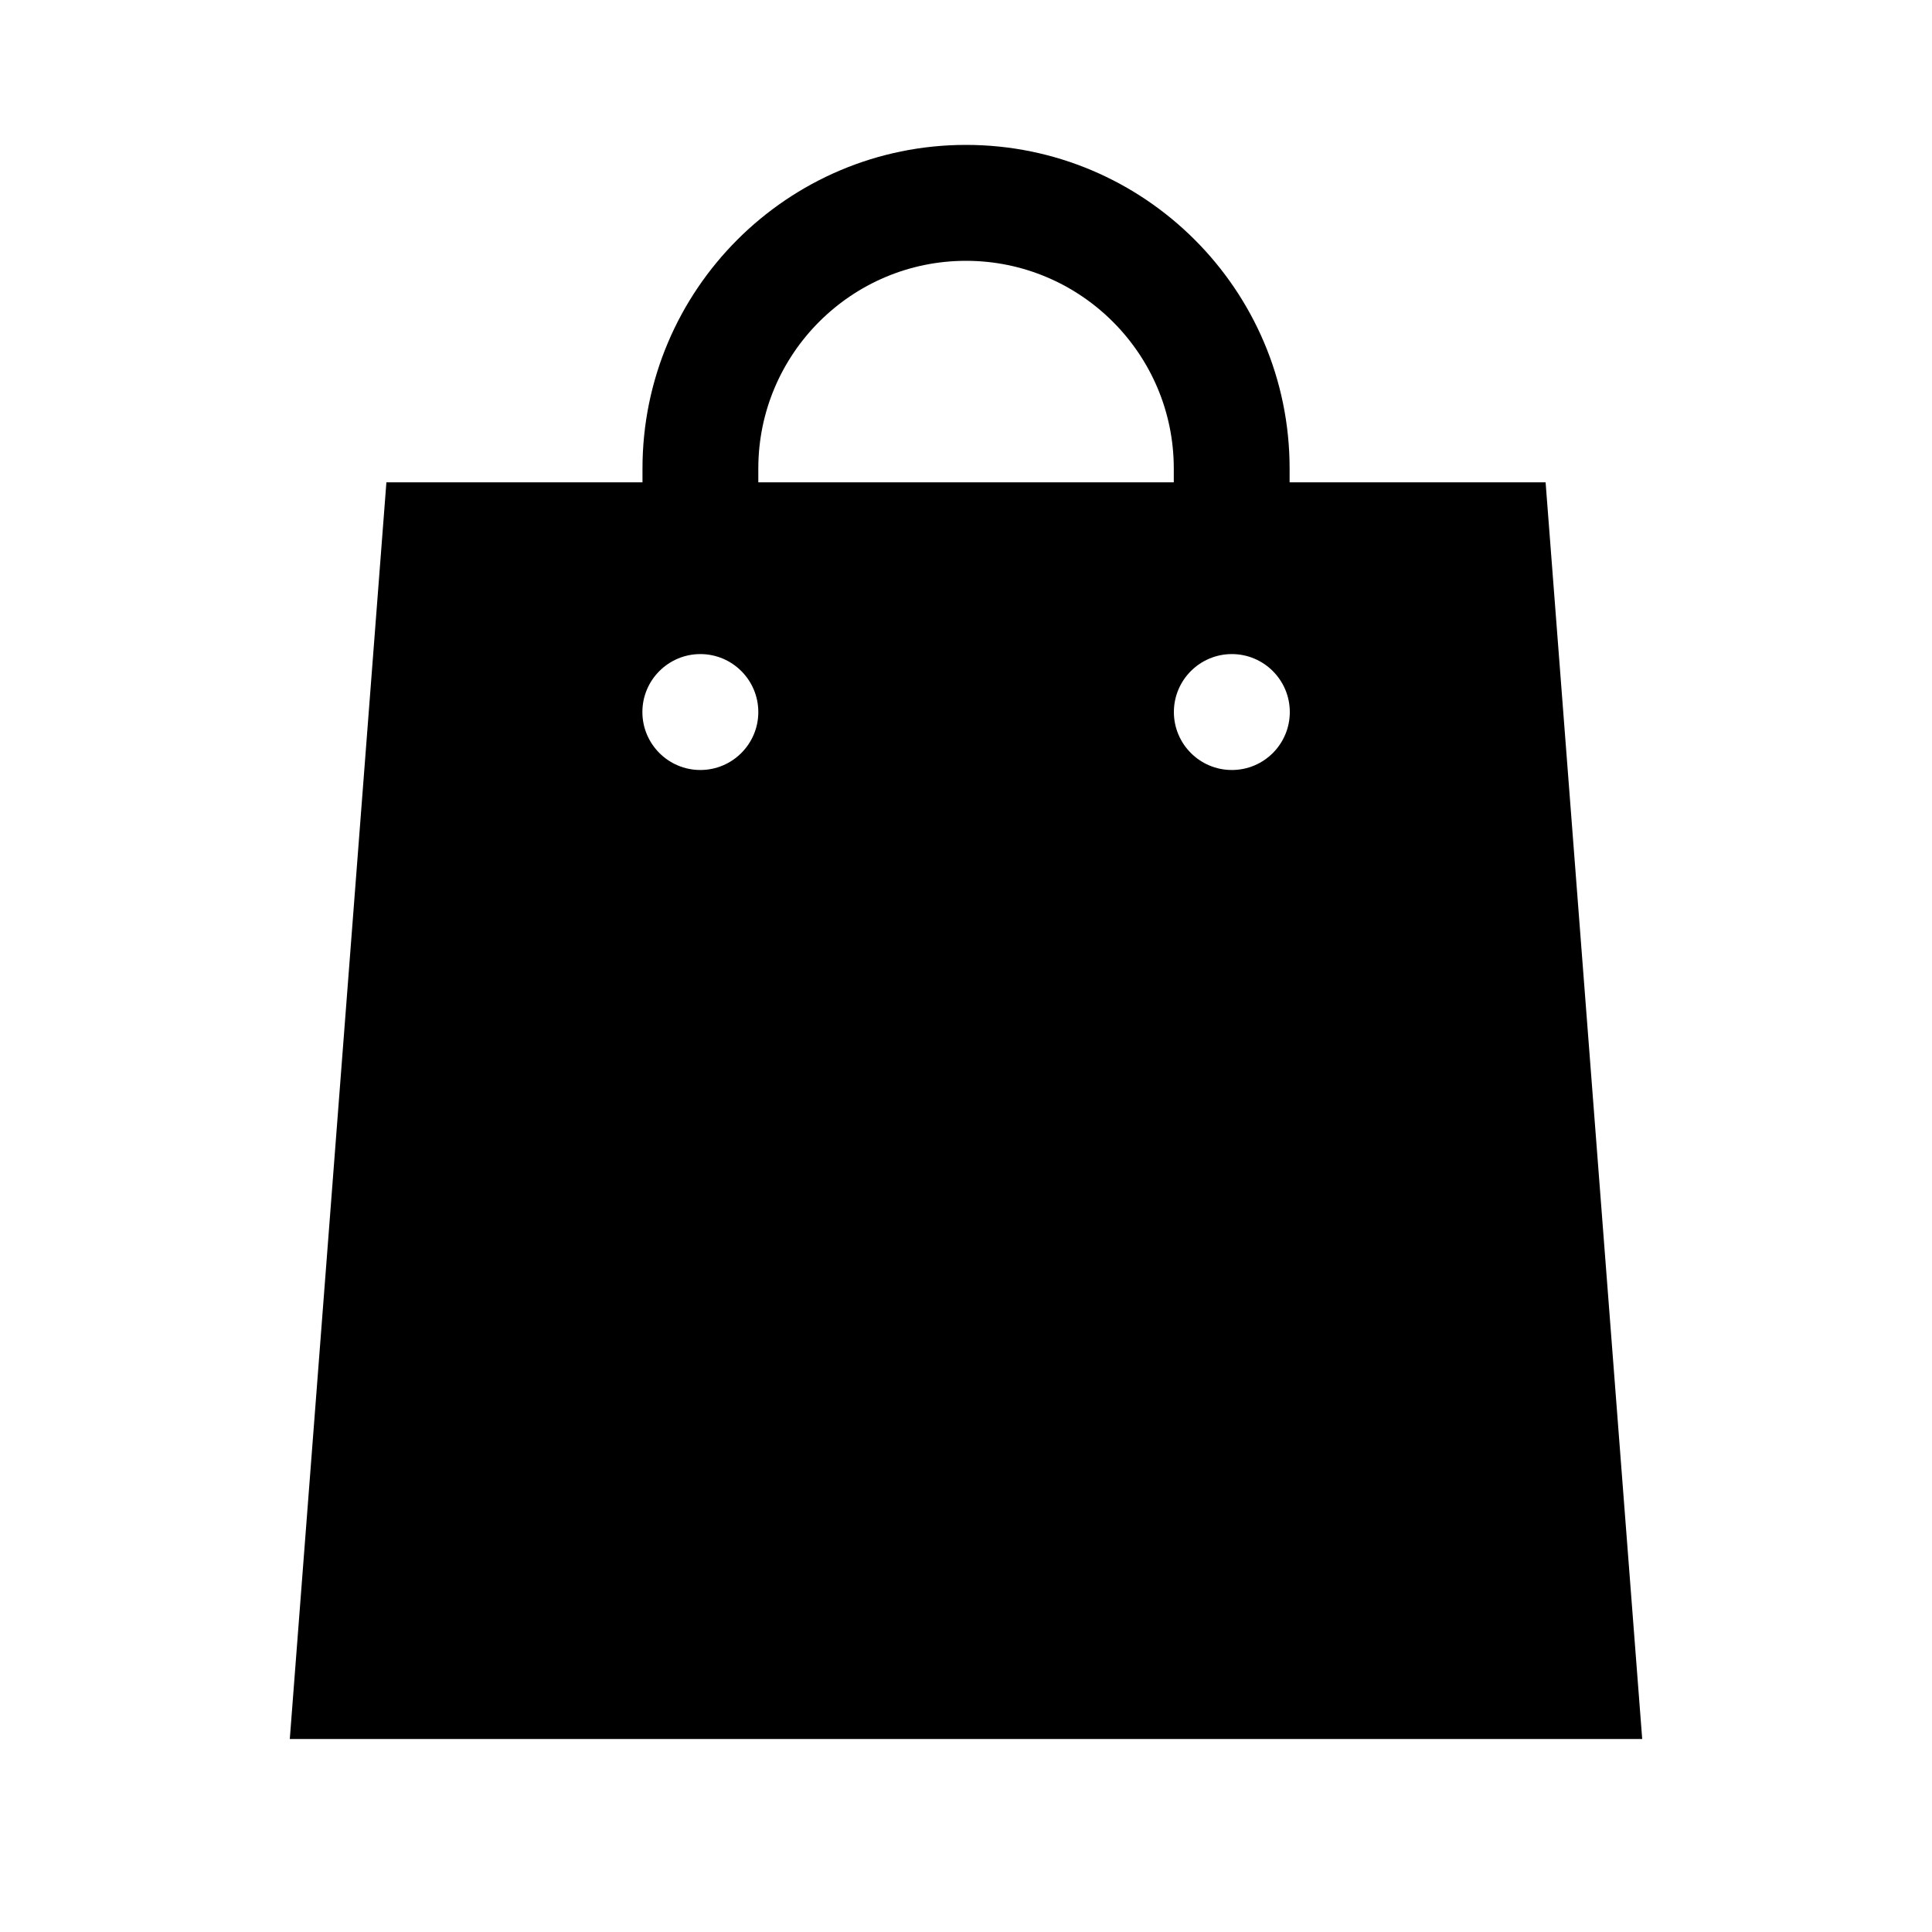 <?xml version="1.0" encoding="utf-8"?>
<!-- Generator: Adobe Illustrator 19.0.1, SVG Export Plug-In . SVG Version: 6.00 Build 0)  -->
<svg version="1.1" id="Layer_1" xmlns="http://www.w3.org/2000/svg" xmlns:xlink="http://www.w3.org/1999/xlink" x="0px" y="0px"
	 viewBox="0 0 20 20" style="enable-background:new 0 0 20 20;" xml:space="preserve">
<style type="text/css">
	.st0{fill:none;}
</style>
<g>
	<rect x="0" class="st0" width="20" height="20"/>
	<path d="M16,4.993h-2.65V4.85c0-1.848-1.502-3.35-3.35-3.35
		S6.651,3.002,6.651,4.85v0.143H4l-1,13.009h14L16,4.993z M7.25,7.971
		c-0.331,0-0.6-0.269-0.6-0.6s0.269-0.6,0.6-0.6
		s0.6,0.269,0.6,0.6S7.581,7.971,7.25,7.971z M12.151,4.993H7.85V4.85
		c0-1.186,0.965-2.15,2.15-2.15S12.151,3.664,12.151,4.85V4.993z M12.752,7.971
		c-0.331,0-0.6-0.269-0.6-0.6s0.269-0.6,0.6-0.6
		c0.331,0,0.6,0.269,0.6,0.6S13.084,7.971,12.752,7.971z"/>
</g>
</svg>
